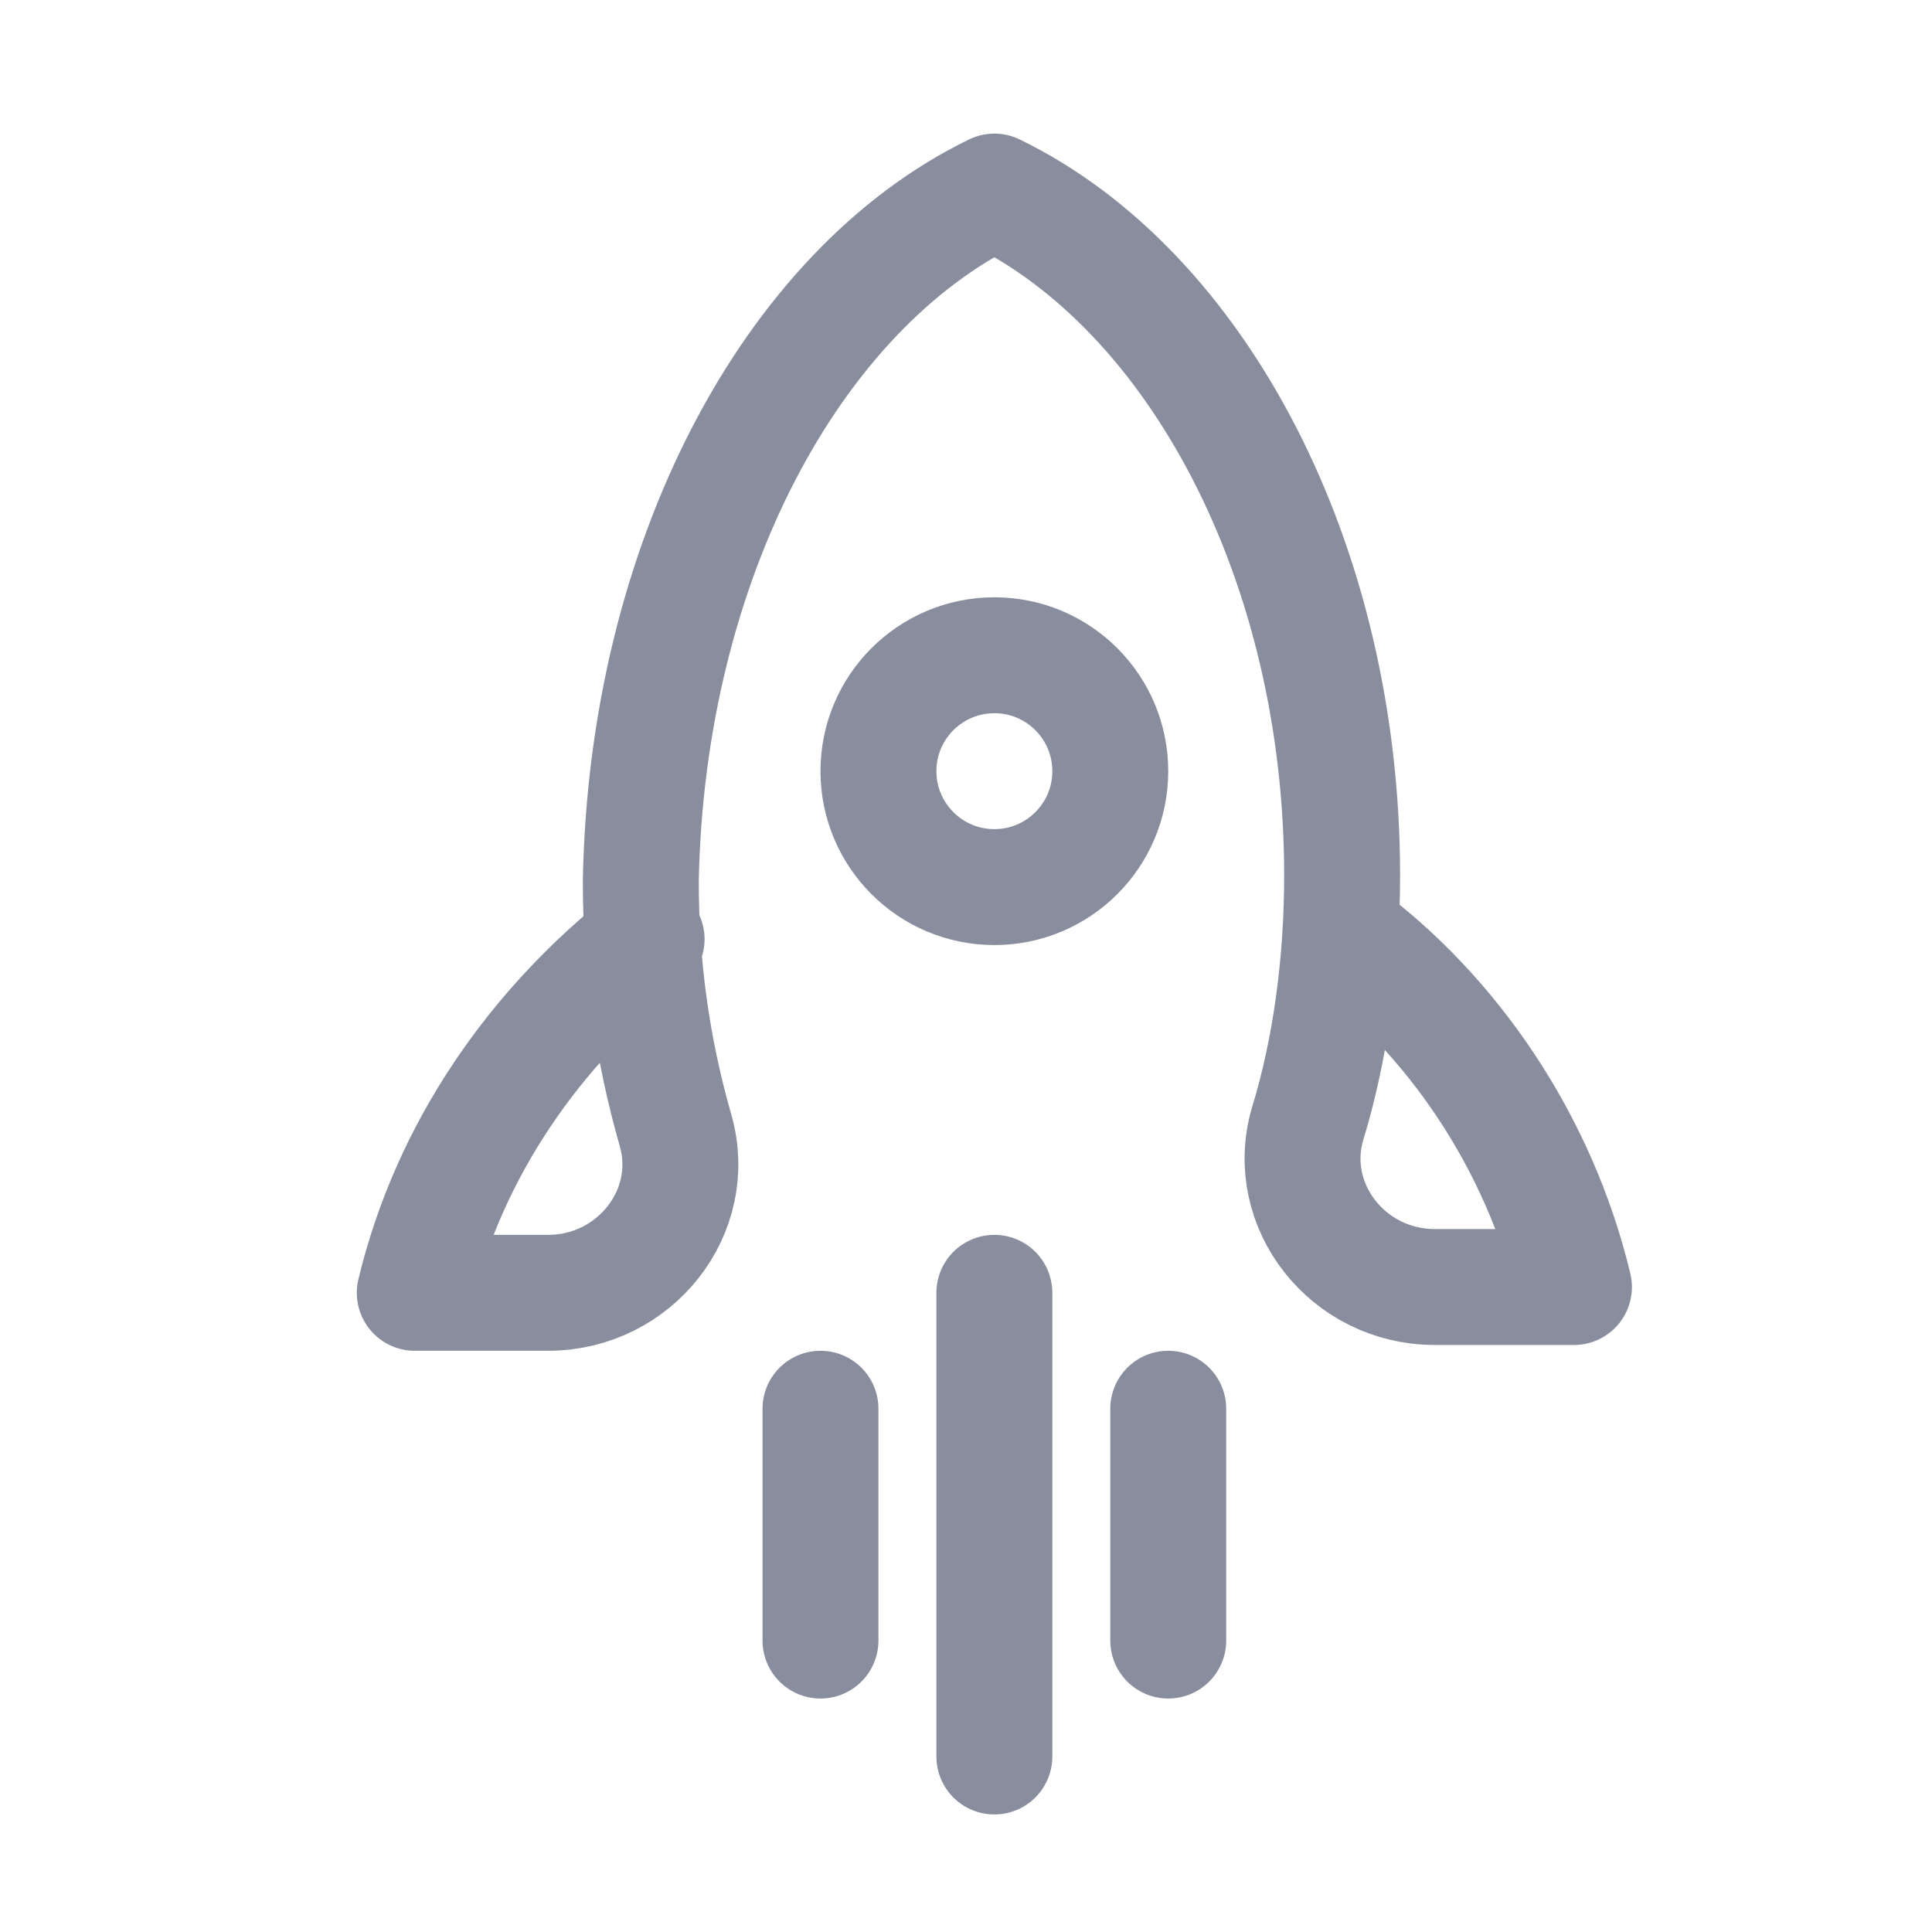 <svg xmlns="http://www.w3.org/2000/svg" width="25" height="25" viewBox="0 0 25 25" fill="none">
  <path d="M12.867 11.479C13.696 11.479 14.367 10.807 14.367 9.979C14.367 9.15 13.696 8.479 12.867 8.479C12.039 8.479 11.367 9.15 11.367 9.979C11.367 10.807 12.039 11.479 12.867 11.479Z" stroke="#888E9E" stroke-width="1.5" stroke-miterlimit="10" stroke-linecap="round" stroke-linejoin="round"/>
  <path d="M8.367 12.153C6.942 13.278 5.817 14.854 5.367 16.729H7.092C8.217 16.729 9.042 15.678 8.742 14.629C8.442 13.579 8.292 12.528 8.292 11.403C8.367 7.279 10.242 3.754 12.867 2.479C15.492 3.754 17.367 7.279 17.367 11.329C17.367 12.454 17.217 13.579 16.917 14.553C16.617 15.604 17.442 16.654 18.567 16.654H20.367C19.917 14.778 18.792 13.129 17.367 12.079" stroke="#888E9E" stroke-width="1.5" stroke-miterlimit="10" stroke-linecap="round" stroke-linejoin="round"/>
  <path d="M12.867 16.729V22.729" stroke="#888E9E" stroke-width="1.5" stroke-miterlimit="10" stroke-linecap="round" stroke-linejoin="round"/>
  <path d="M10.617 18.229V21.229" stroke="#888E9E" stroke-width="1.5" stroke-miterlimit="10" stroke-linecap="round" stroke-linejoin="round"/>
  <path d="M15.117 18.229V21.229" stroke="#888E9E" stroke-width="1.5" stroke-miterlimit="10" stroke-linecap="round" stroke-linejoin="round"/>
</svg>